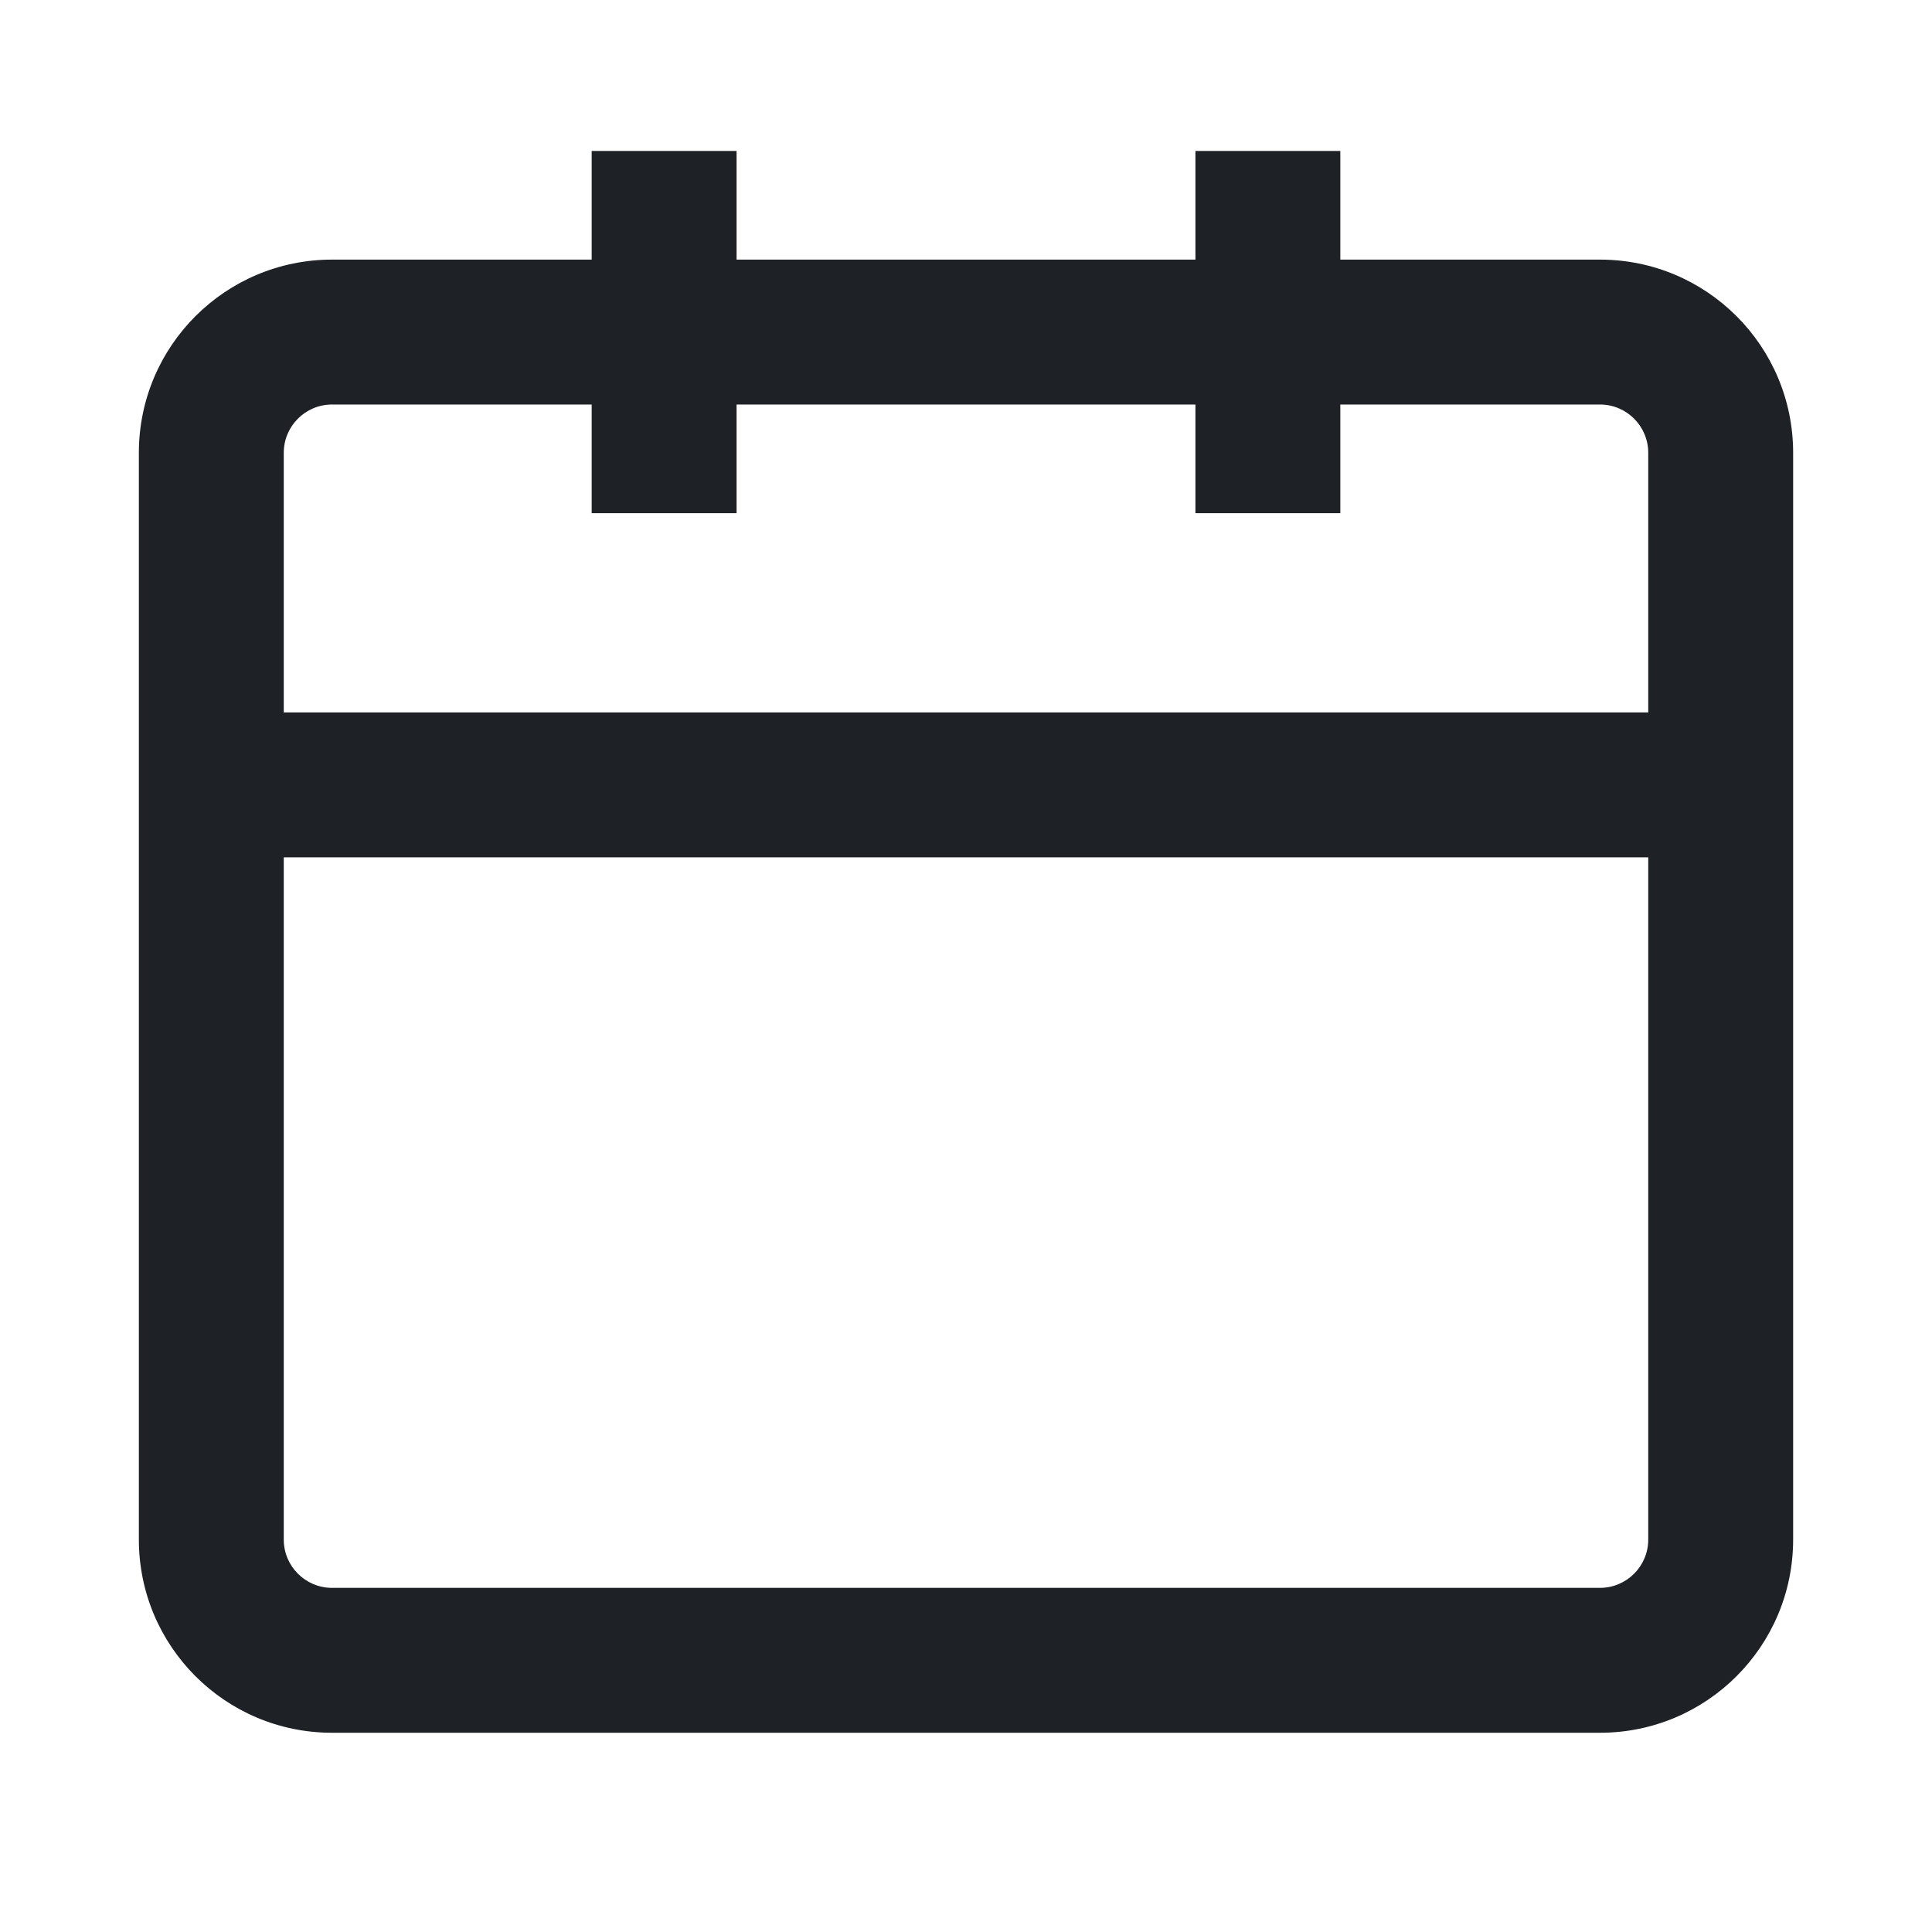 <svg width="16" height="16" viewBox="0 0 16 16" fill="none" xmlns="http://www.w3.org/2000/svg">
<path d="M4.9 2.15V1.25H6.1V2.15H9.9V1.25H11.1V2.15H13.25C14.134 2.15 14.85 2.866 14.85 3.75V12.75C14.85 13.634 14.134 14.35 13.25 14.35H2.75C1.866 14.35 1.15 13.634 1.15 12.75L1.15 3.75C1.15 2.866 1.866 2.15 2.75 2.15H4.9ZM4.9 3.35H2.75C2.529 3.35 2.35 3.529 2.35 3.75L2.35 5.9H13.65V3.75C13.65 3.529 13.471 3.35 13.25 3.35H11.1V4.25H9.9V3.35H6.1V4.25H4.9V3.35ZM13.65 7.1H2.35L2.35 12.75C2.35 12.971 2.529 13.15 2.75 13.15H13.25C13.471 13.15 13.65 12.971 13.65 12.75V7.1Z" fill="#1E2226"/>
</svg>
